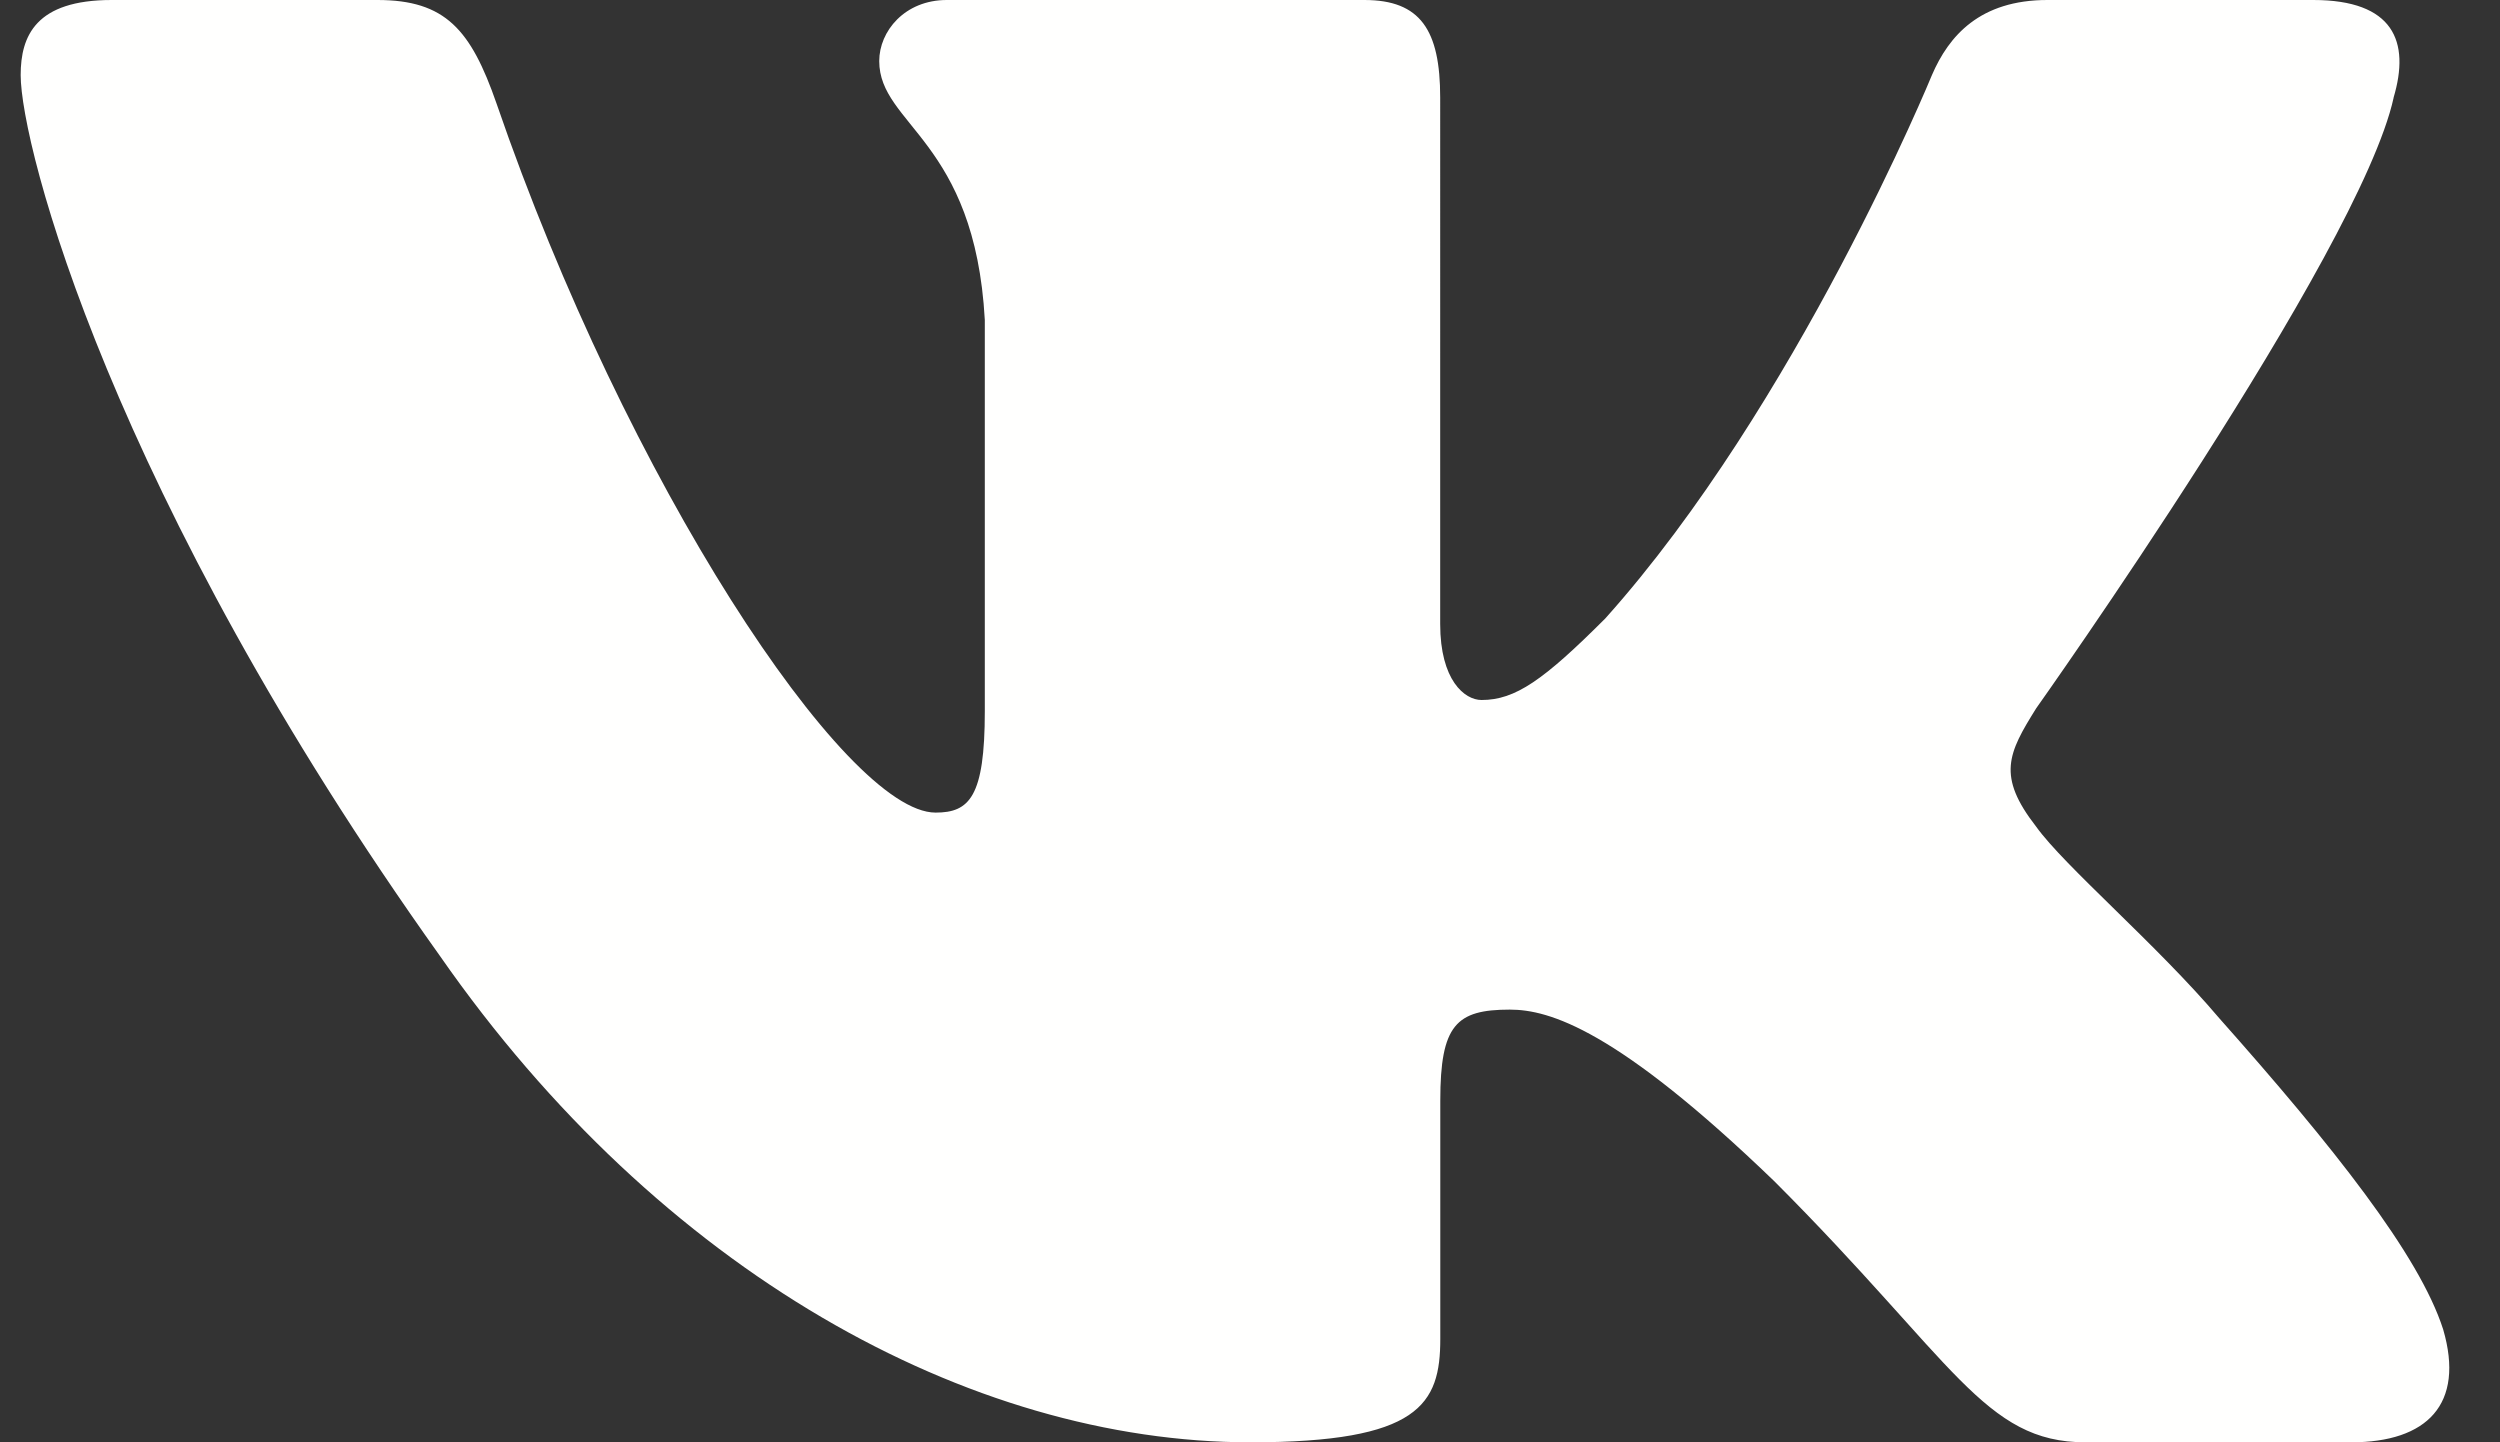 <svg width="26" height="15" xmlns="http://www.w3.org/2000/svg"><rect width="100%" height="100%" fill="#333333" stroke="none"/><path d="M24.893 1.016C25.068.43 24.893 0 24.057 0H21.294c-.703 0-1.026.372-1.202.781 0 0-1.405 3.425-3.396 5.65-.644.644-.937.849-1.288.849-.176 0-.43-.205-.43-.79V1.016C14.978.313 14.774 0 14.189 0H9.847c-.439 0-.703.326-.703.635 0 .666.995.82 1.098 2.693v4.069c0 .892-.161 1.054-.512 1.054-.937 0-3.215-3.441-4.567-7.377C4.897.309 4.632 0 3.925 0H1.162C.373 0 .215.372.215.781c0 .732.937 4.362 4.362 9.163C6.86 13.223 10.077 15 13.005 15c1.756 0 1.974-.395 1.974-1.075v-2.478c0-.789.166-.947.723-.947.41 0 1.112.205 2.752 1.786C20.326 14.16 20.635 15 21.689 15h2.763c.789 0 1.184-.395.957-1.174-.249-.776-1.144-1.903-2.33-3.238-.644-.761-1.61-1.581-1.903-1.991-.41-.527-.293-.761 0-1.23 0 0 3.366-4.742 3.718-6.352" fill="#FFFFFE" fill-rule="evenodd"/></svg>
